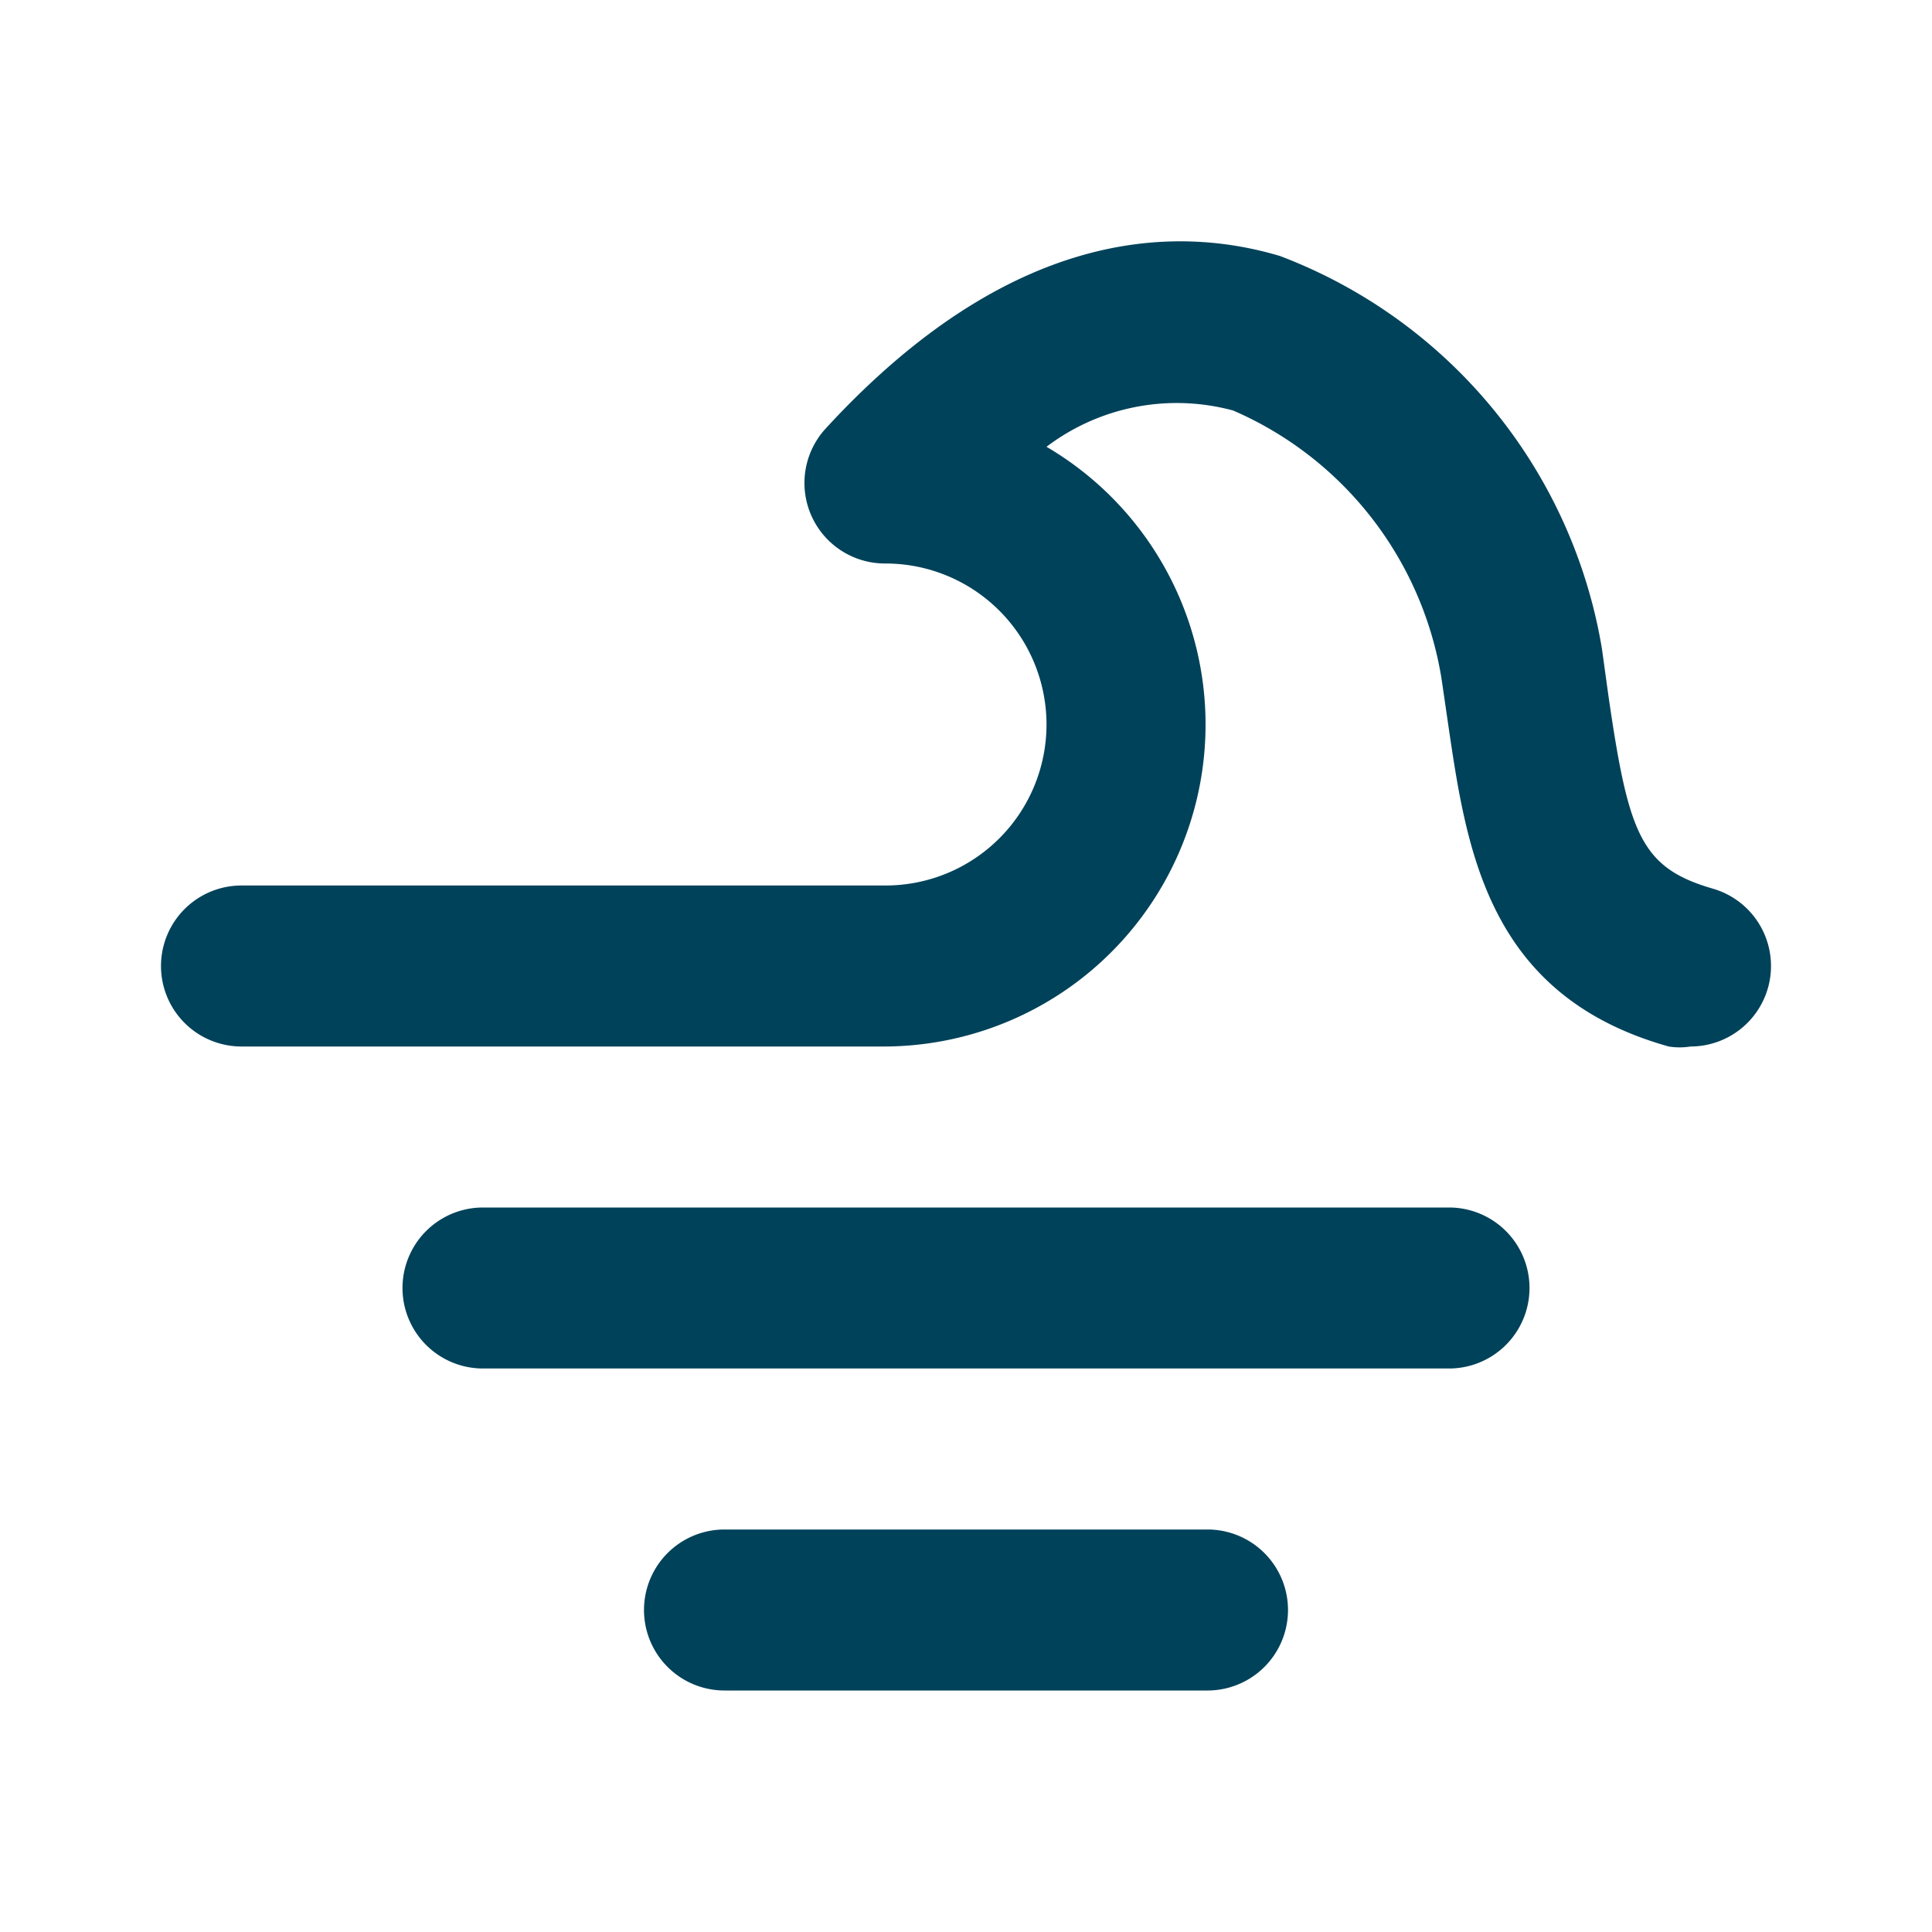 <?xml version="1.0" encoding="utf-8"?><!-- Uploaded to: SVG Repo, www.svgrepo.com, Generator: SVG Repo Mixer Tools -->
<svg fill="#00425a" width="800px" height="800px" viewBox="0 0 24 24" id="ocean-2" data-name="Flat Color" xmlns="http://www.w3.org/2000/svg" class="icon flat-color"><path id="secondary" d="M15,21H9a1,1,0,0,1,0-2h6a1,1,0,0,1,0,2Zm3-4H6a1,1,0,0,1,0-2H18a1,1,0,0,1,0,2Z" style="fill: #00425a;"></path><path id="primary" d="M21,13a.84.84,0,0,1-.27,0c-2.25-.63-2.51-2.44-2.74-4l-.08-.55A4.39,4.39,0,0,0,15.32,5.1,2.68,2.68,0,0,0,13,5.55,4,4,0,0,1,11,13H3a1,1,0,0,1,0-2h8a2,2,0,0,0,0-4,1,1,0,0,1-.74-1.68c2.29-2.49,4.33-2.53,5.64-2.14a6.33,6.33,0,0,1,4,4.88l.08.58c.25,1.72.4,2.14,1.3,2.4A1,1,0,0,1,21,13Z" style="fill: #00425a;"></path></svg>
